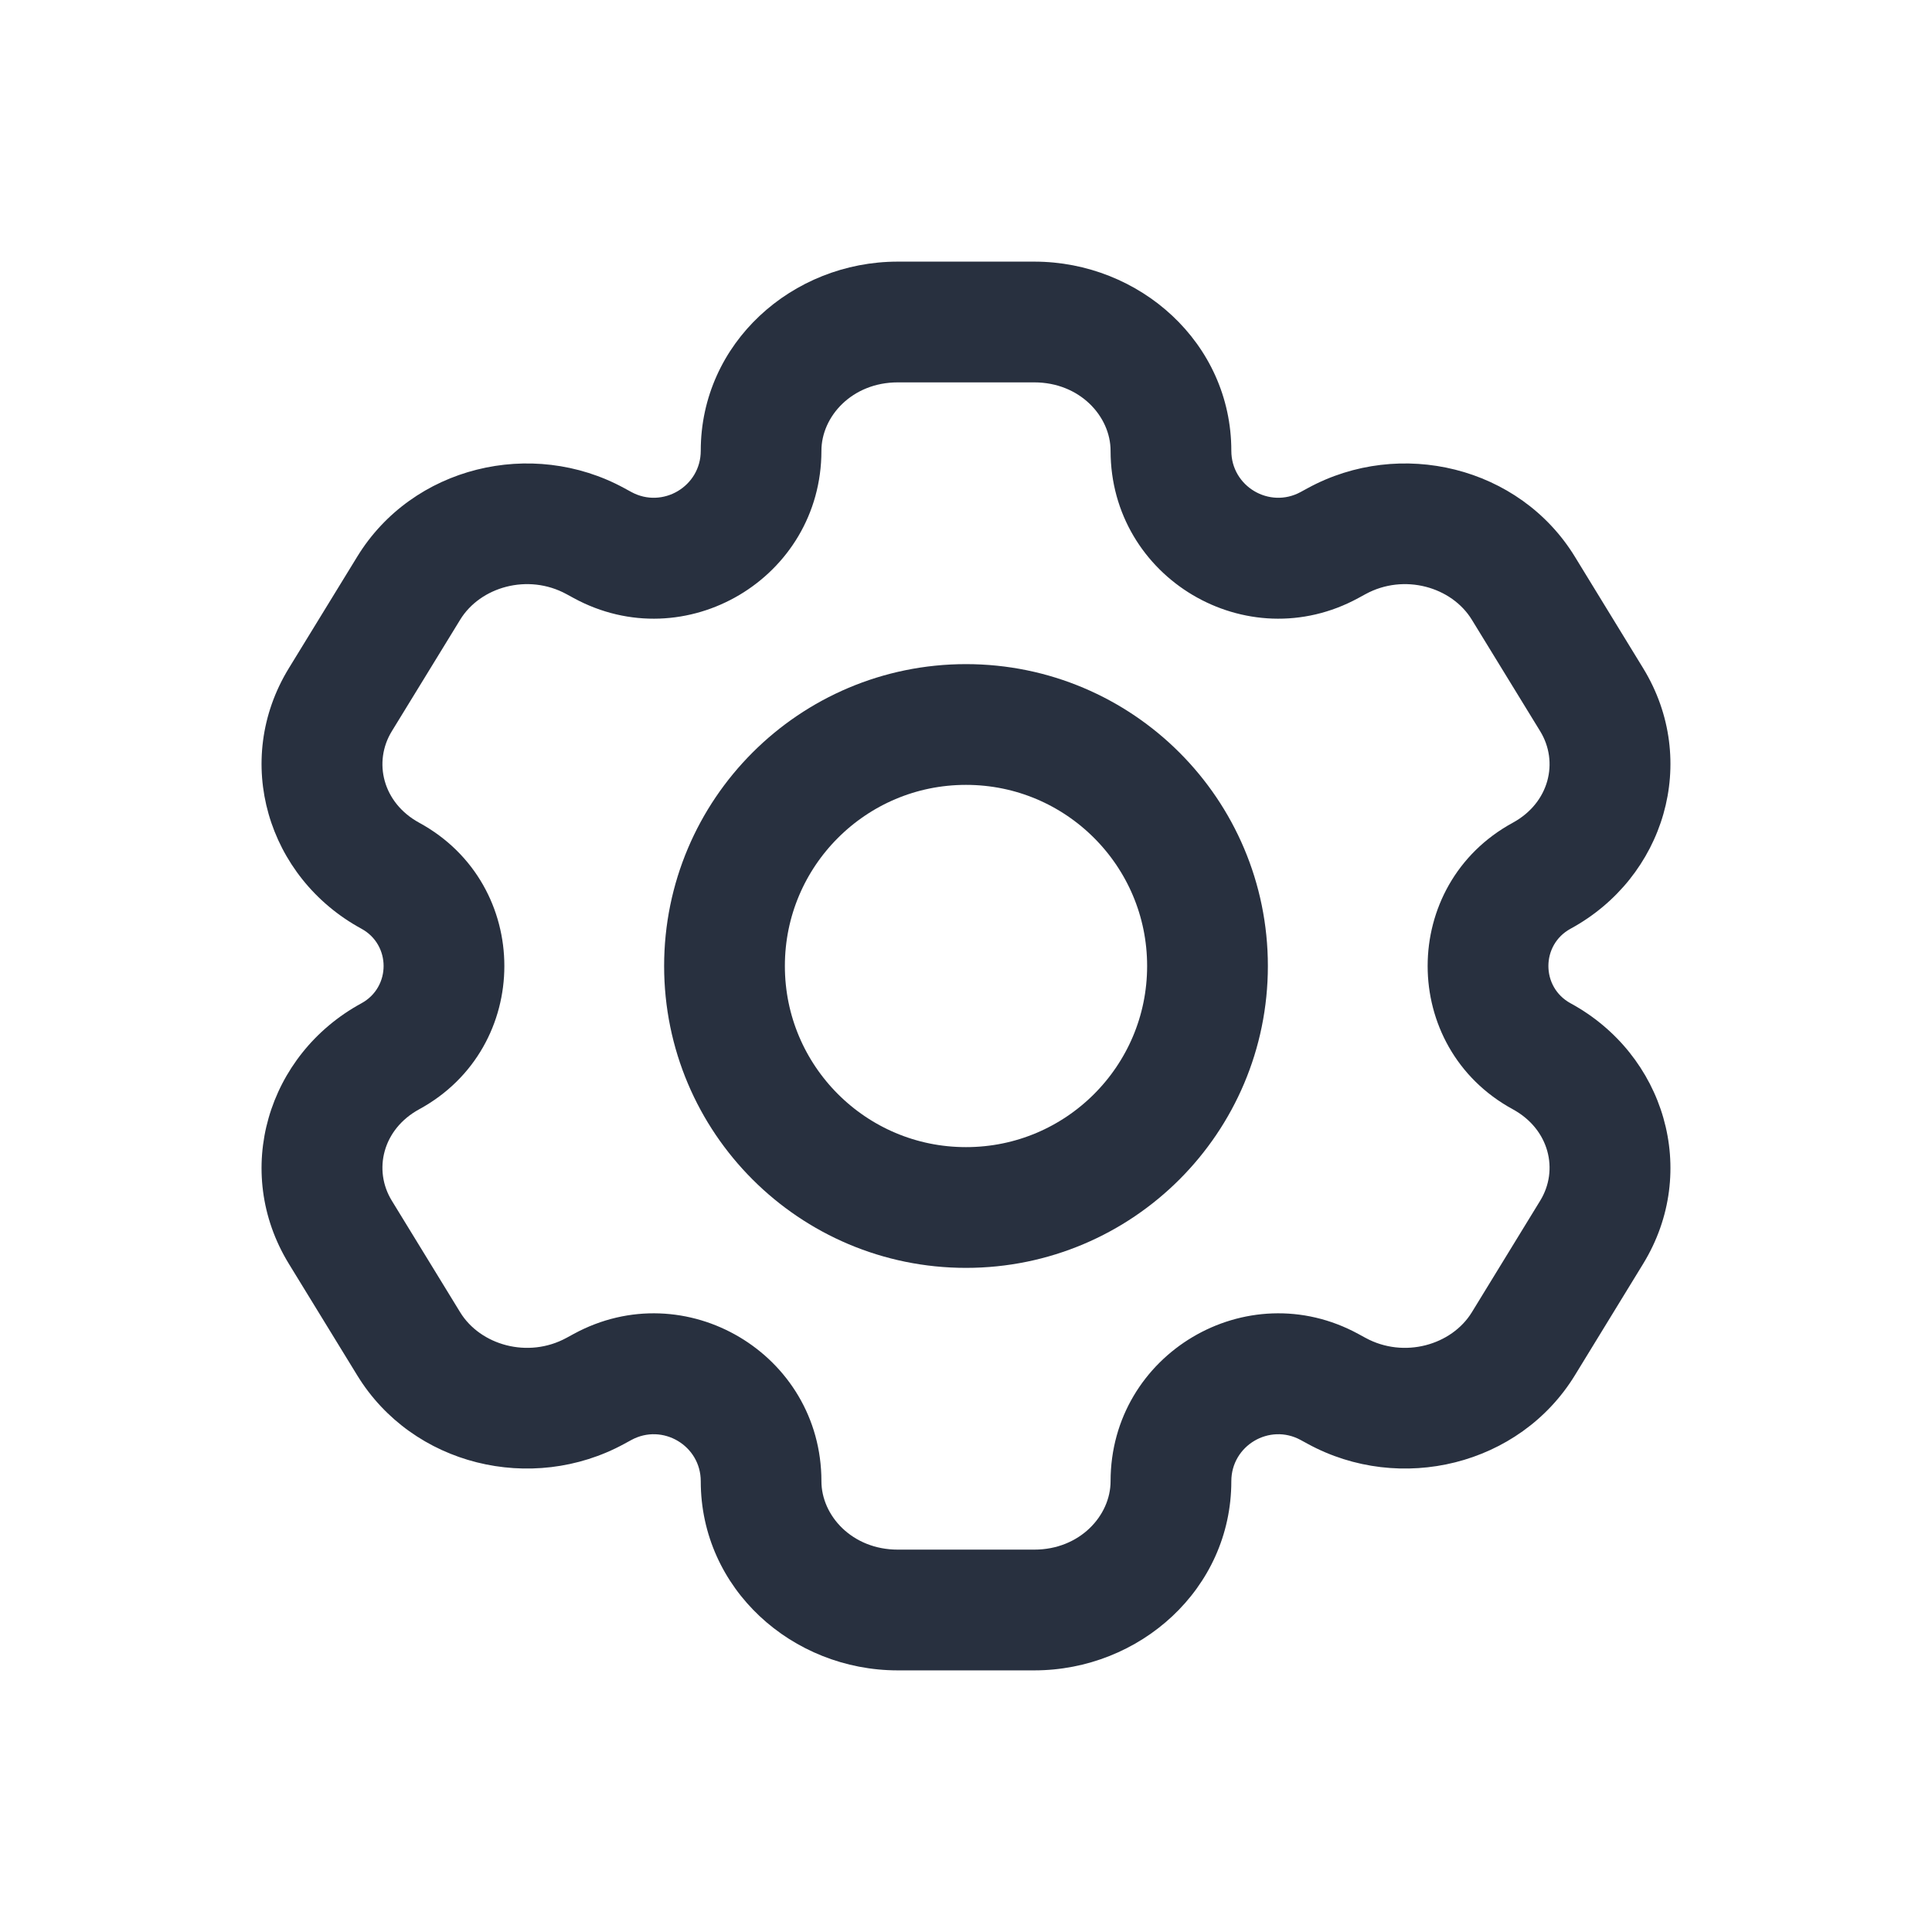 <svg width="24" height="24" viewBox="0 0 24 24" fill="none" xmlns="http://www.w3.org/2000/svg">
<path d="M5.076 7.307L5.716 7.699L5.716 7.699L5.076 7.307ZM7.394 6.722L7.753 6.063L7.394 6.722ZM4.228 8.693L3.588 8.301H3.588L4.228 8.693ZM18.924 16.693L19.564 17.084L18.924 16.693ZM16.606 17.279L16.964 16.62L16.606 17.279ZM19.772 15.307L19.133 14.915L19.772 15.307ZM19.772 8.693L20.412 8.301L19.772 8.693ZM16.606 6.722L16.247 6.063L16.606 6.722ZM18.924 7.307L18.284 7.699L18.924 7.307ZM4.228 15.307L3.588 15.699L4.228 15.307ZM5.076 16.693L5.716 16.301L5.076 16.693ZM7.394 17.279L7.036 16.62H7.036L7.394 17.279ZM7.484 17.229L7.126 16.571L7.484 17.229ZM16.516 17.229L16.874 16.571L16.516 17.229ZM7.484 6.771L7.843 6.112L7.484 6.771ZM16.516 6.771L16.157 6.112L16.516 6.771ZM11.152 4.75H12.848V3.25H11.152V4.75ZM12.848 19.25H11.152V20.75H12.848V19.25ZM11.152 19.25C10.586 19.25 10.204 18.828 10.204 18.4H8.705C8.705 19.739 9.842 20.75 11.152 20.75V19.25ZM13.796 18.4C13.796 18.828 13.414 19.25 12.848 19.25V20.75C14.158 20.75 15.296 19.739 15.296 18.4H13.796ZM12.848 4.75C13.414 4.75 13.796 5.172 13.796 5.6H15.296C15.296 4.261 14.158 3.25 12.848 3.25V4.75ZM11.152 3.25C9.842 3.25 8.705 4.261 8.705 5.6H10.204C10.204 5.172 10.586 4.75 11.152 4.75V3.25ZM19.133 14.915L18.284 16.301L19.564 17.084L20.412 15.699L19.133 14.915ZM4.867 9.084L5.716 7.699L4.437 6.916L3.588 8.301L4.867 9.084ZM5.716 7.699C5.966 7.29 6.558 7.12 7.036 7.38L7.753 6.063C6.607 5.439 5.124 5.793 4.437 6.916L5.716 7.699ZM5.207 10.22C4.753 9.972 4.634 9.465 4.867 9.084L3.588 8.301C2.884 9.451 3.321 10.901 4.49 11.537L5.207 10.22ZM18.284 16.301C18.034 16.709 17.442 16.88 16.964 16.62L16.247 17.937C17.392 18.561 18.876 18.207 19.564 17.084L18.284 16.301ZM20.412 15.699C21.116 14.549 20.679 13.099 19.51 12.463L18.793 13.78C19.247 14.028 19.366 14.535 19.133 14.915L20.412 15.699ZM5.716 16.301L4.867 14.915L3.588 15.699L4.437 17.084L5.716 16.301ZM18.284 7.699L19.133 9.084L20.412 8.301L19.564 6.916L18.284 7.699ZM19.133 9.084C19.366 9.465 19.247 9.972 18.793 10.22L19.51 11.537C20.679 10.901 21.116 9.451 20.412 8.301L19.133 9.084ZM16.964 7.38C17.442 7.12 18.034 7.29 18.284 7.699L19.564 6.916C18.876 5.793 17.392 5.439 16.247 6.063L16.964 7.38ZM4.867 14.915C4.634 14.535 4.753 14.028 5.207 13.78L4.49 12.463C3.321 13.099 2.884 14.549 3.588 15.699L4.867 14.915ZM4.437 17.084C5.124 18.207 6.607 18.561 7.753 17.937L7.036 16.62C6.558 16.88 5.966 16.709 5.716 16.301L4.437 17.084ZM16.874 7.429L16.964 7.38L16.247 6.063L16.157 6.112L16.874 7.429ZM7.036 7.38L7.126 7.429L7.843 6.112L7.753 6.063L7.036 7.38ZM16.964 16.62L16.874 16.571L16.157 17.888L16.247 17.937L16.964 16.62ZM7.126 16.571L7.036 16.62L7.753 17.937L7.843 17.888L7.126 16.571ZM4.49 11.537C4.857 11.737 4.857 12.263 4.49 12.463L5.207 13.78C6.618 13.012 6.618 10.988 5.207 10.22L4.49 11.537ZM7.843 17.888C8.231 17.677 8.705 17.958 8.705 18.4H10.204C10.204 16.82 8.514 15.815 7.126 16.571L7.843 17.888ZM15.296 18.4C15.296 17.958 15.769 17.677 16.157 17.888L16.874 16.571C15.486 15.815 13.796 16.82 13.796 18.4H15.296ZM19.51 12.463C19.143 12.263 19.143 11.737 19.51 11.537L18.793 10.22C17.382 10.988 17.382 13.012 18.793 13.78L19.51 12.463ZM7.126 7.429C8.514 8.185 10.204 7.18 10.204 5.6H8.705C8.705 6.042 8.231 6.323 7.843 6.112L7.126 7.429ZM16.157 6.112C15.769 6.323 15.296 6.042 15.296 5.6H13.796C13.796 7.18 15.486 8.185 16.874 7.429L16.157 6.112Z" fill="#28303F"/>
<circle cx="12" cy="12" r="3" stroke="#28303F" stroke-width="1.5"/>
</svg>
